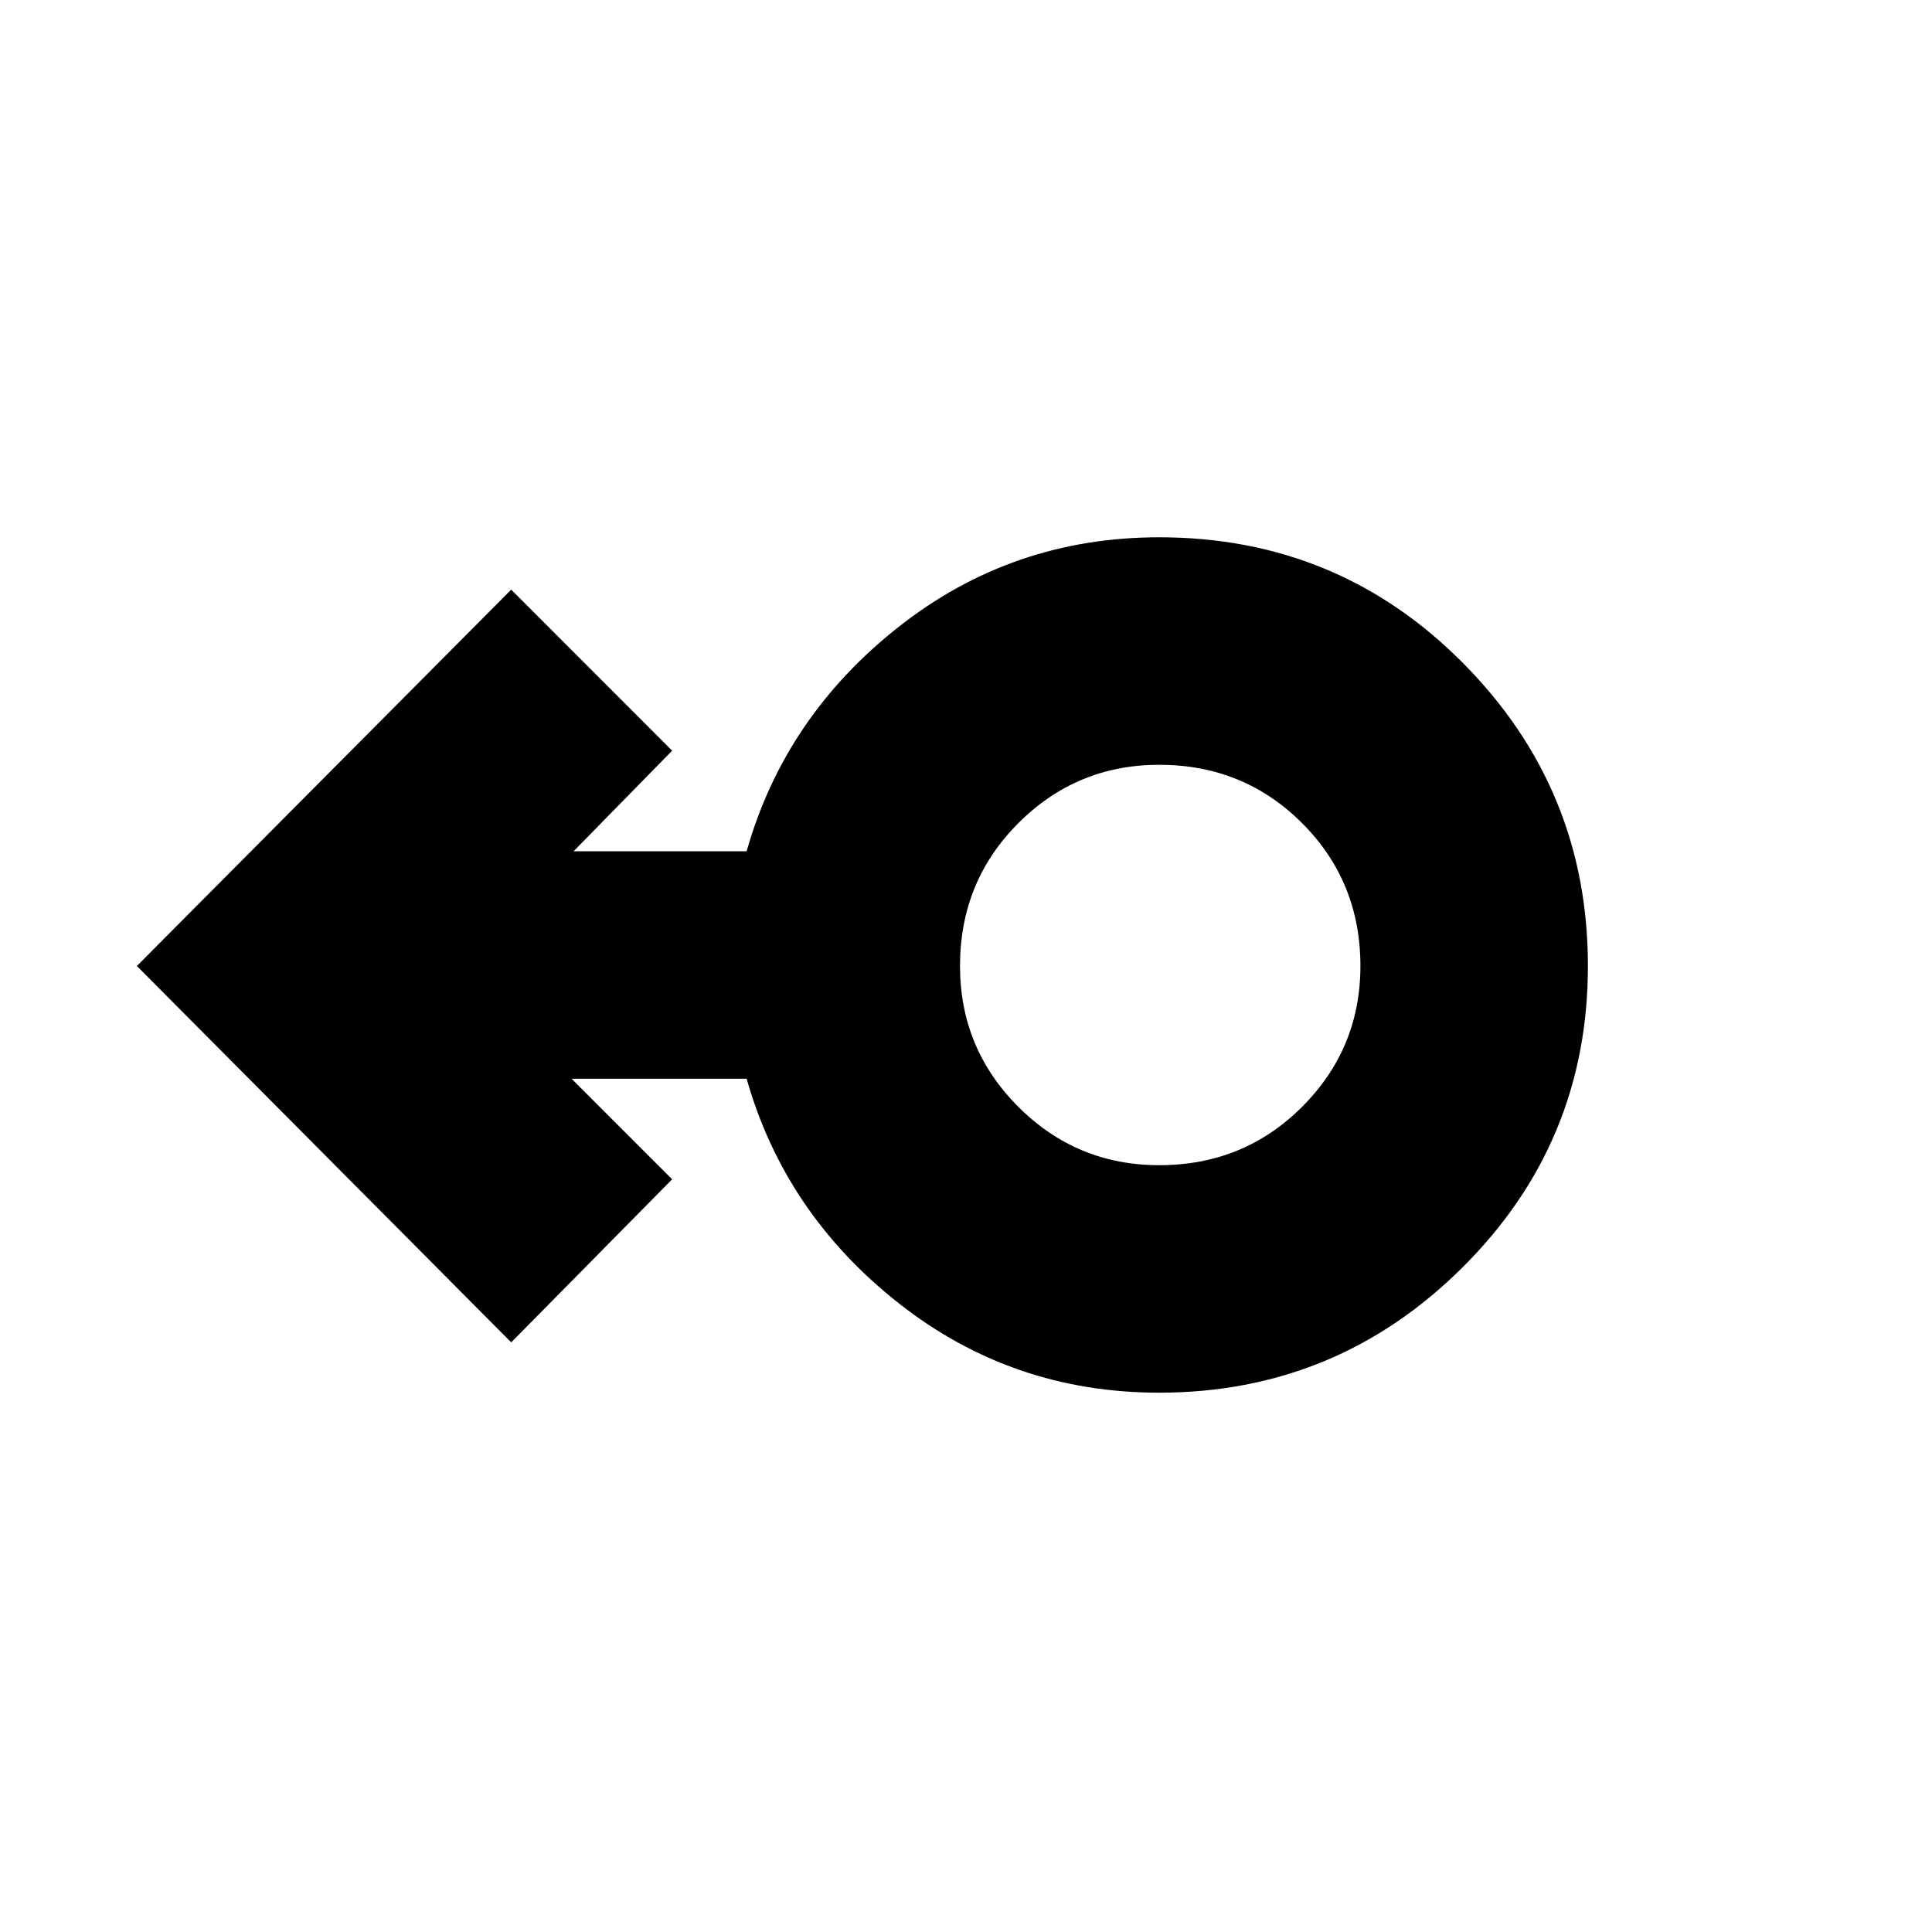 <svg xmlns="http://www.w3.org/2000/svg" height="20" width="20"><path d="M12 14.417q-1.521 0-2.698-.927-1.177-.928-1.573-2.323H5.917l1.041 1.041-1.666 1.688L1.417 10l3.875-3.896 1.666 1.667-1.02 1.041h1.791q.396-1.395 1.573-2.322 1.177-.928 2.698-.928 1.854 0 3.146 1.303Q16.438 8.167 16.438 10q0 1.833-1.303 3.125-1.302 1.292-3.135 1.292Zm0-2.355q.875 0 1.479-.604.604-.604.604-1.458 0-.875-.604-1.479-.604-.604-1.479-.604-.854 0-1.458.604T9.938 10q0 .854.604 1.458t1.458.604ZM12 10Z"/></svg>